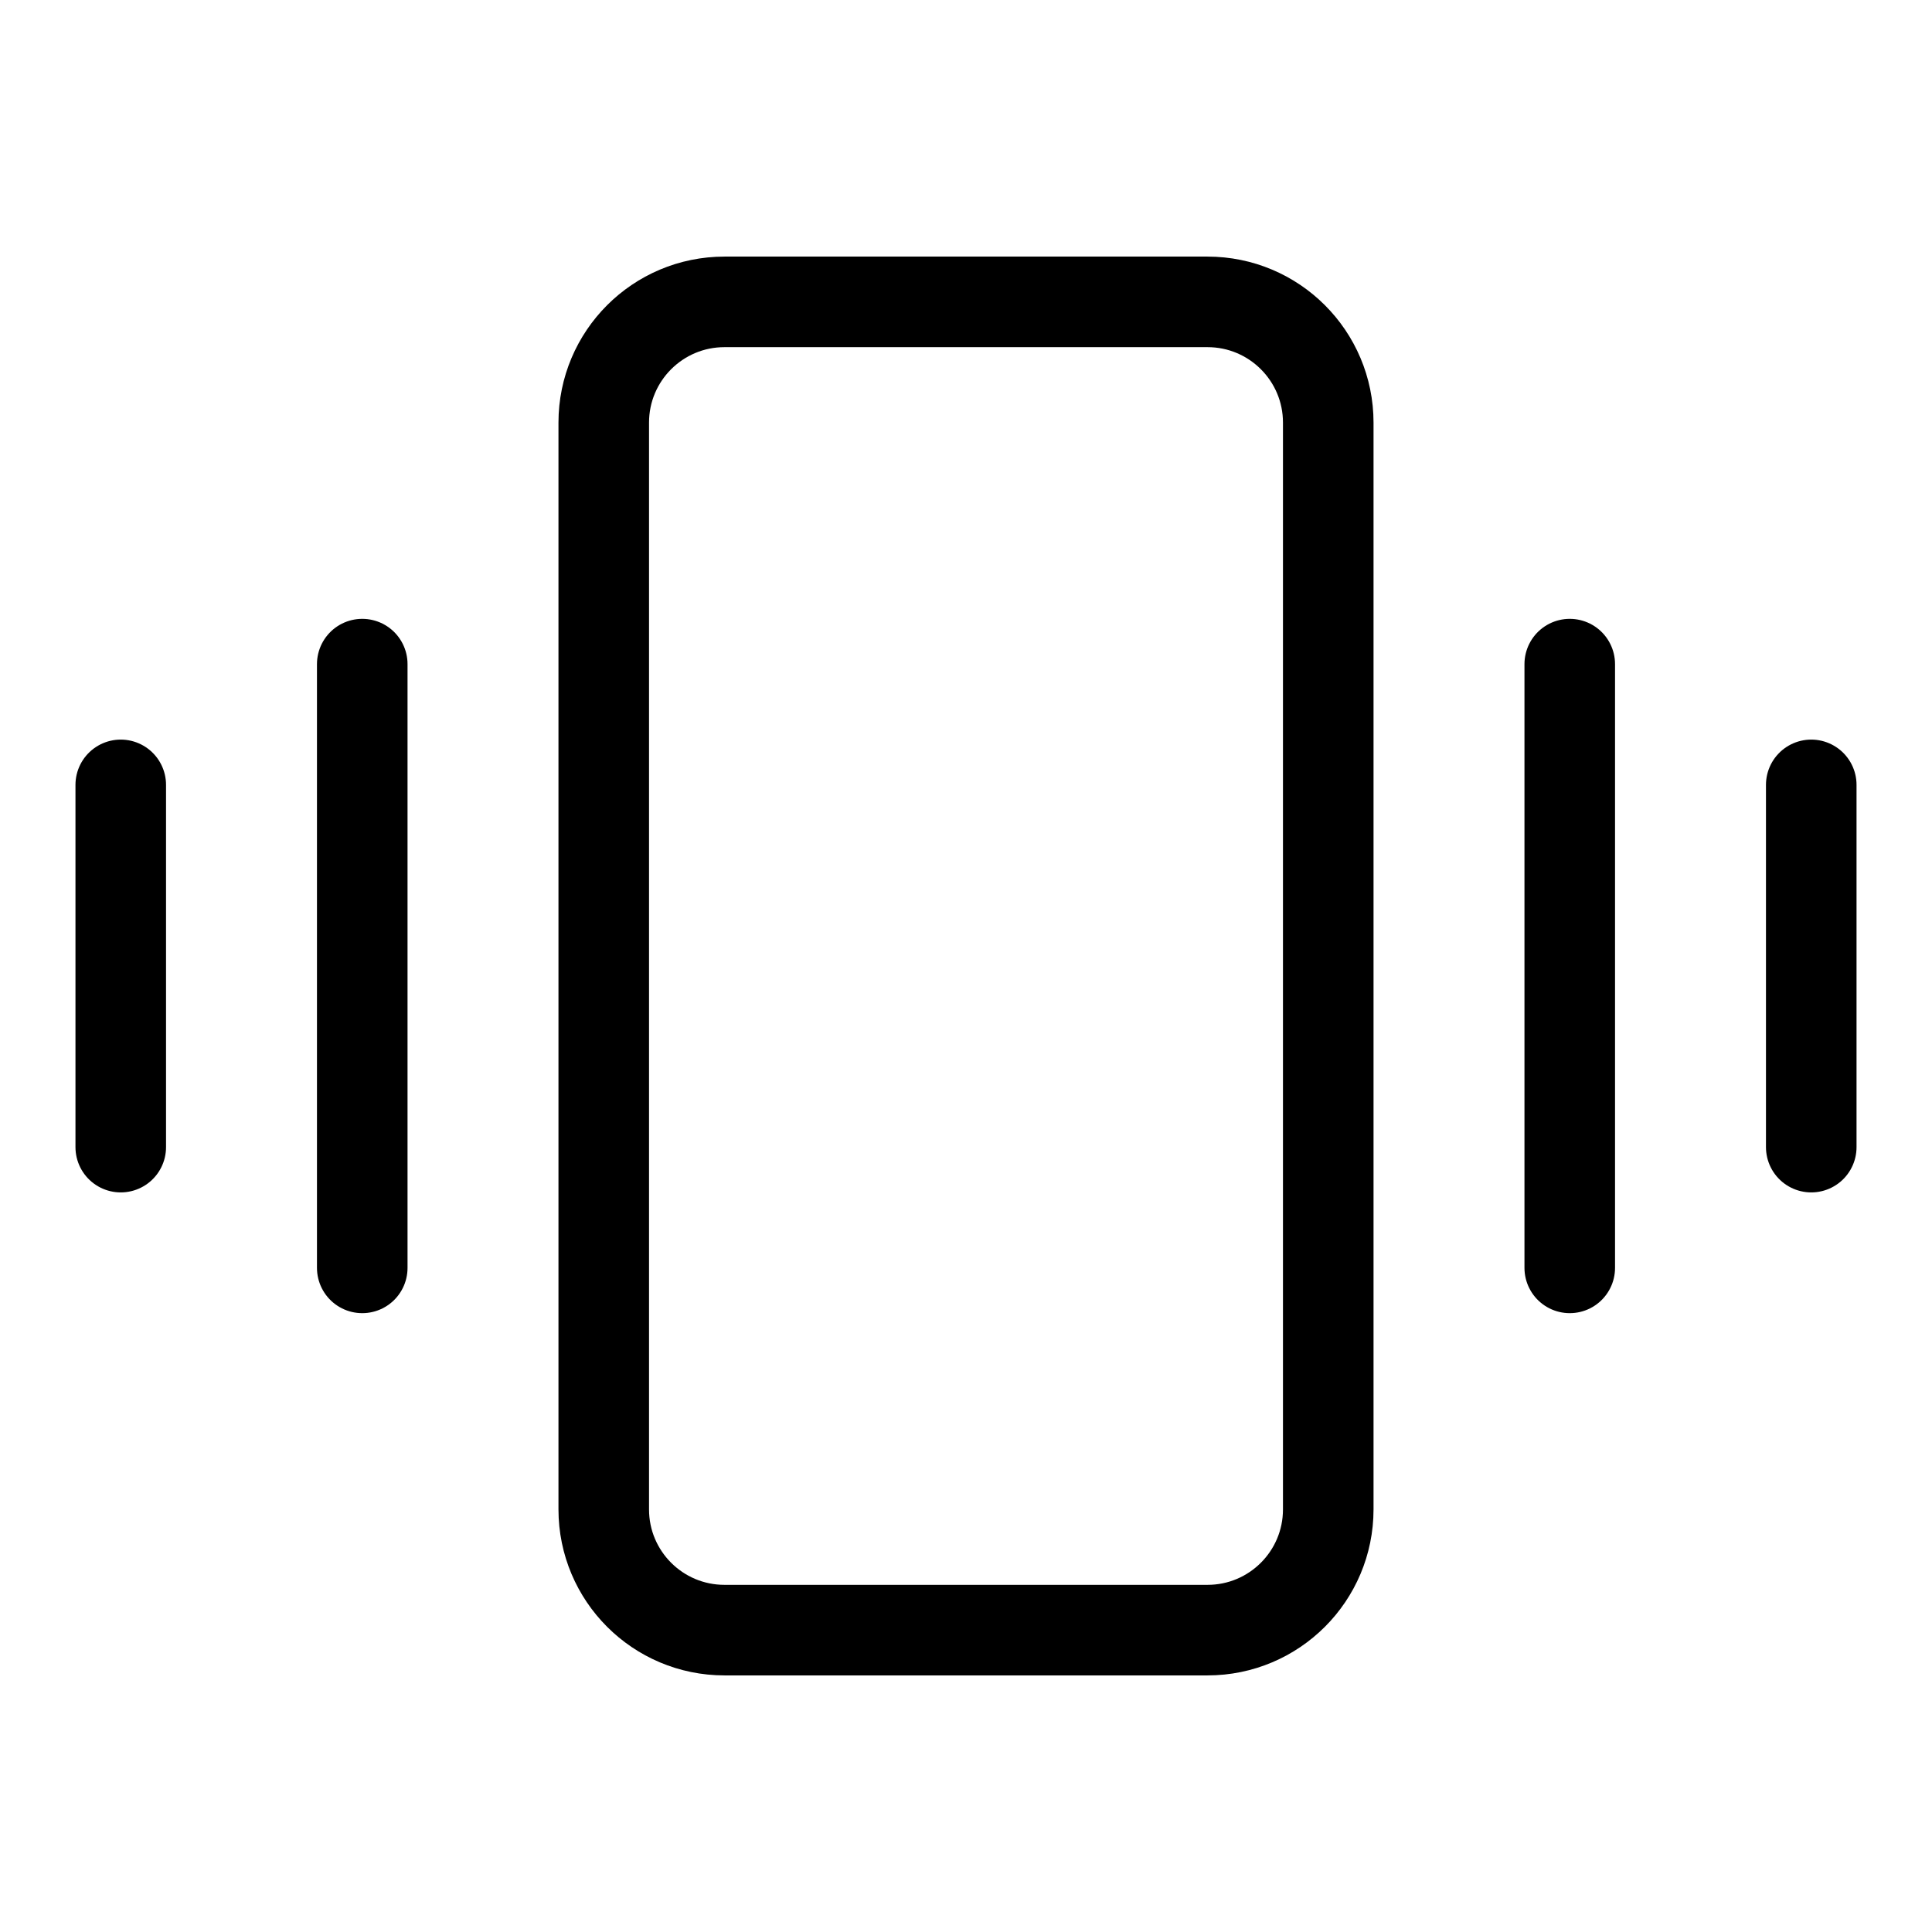 <svg width="32" height="32" viewBox="0 0 32 32" fill="none" xmlns="http://www.w3.org/2000/svg">
<path d="M22 25V7C22 5.895 21.105 5 20 5L12 5C10.895 5 10 5.895 10 7L10 25C10 26.105 10.895 27 12 27H20C21.105 27 22 26.105 22 25Z" stroke="black" stroke-width="1.5" stroke-linecap="round" stroke-linejoin="round"/>
<path d="M26 11V21" stroke="black" stroke-width="1.5" stroke-linecap="round" stroke-linejoin="round"/>
<path d="M30 13V19" stroke="black" stroke-width="1.5" stroke-linecap="round" stroke-linejoin="round"/>
<path d="M6 11V21" stroke="black" stroke-width="1.5" stroke-linecap="round" stroke-linejoin="round"/>
<path d="M2 13V19" stroke="black" stroke-width="1.5" stroke-linecap="round" stroke-linejoin="round"/>
</svg>
